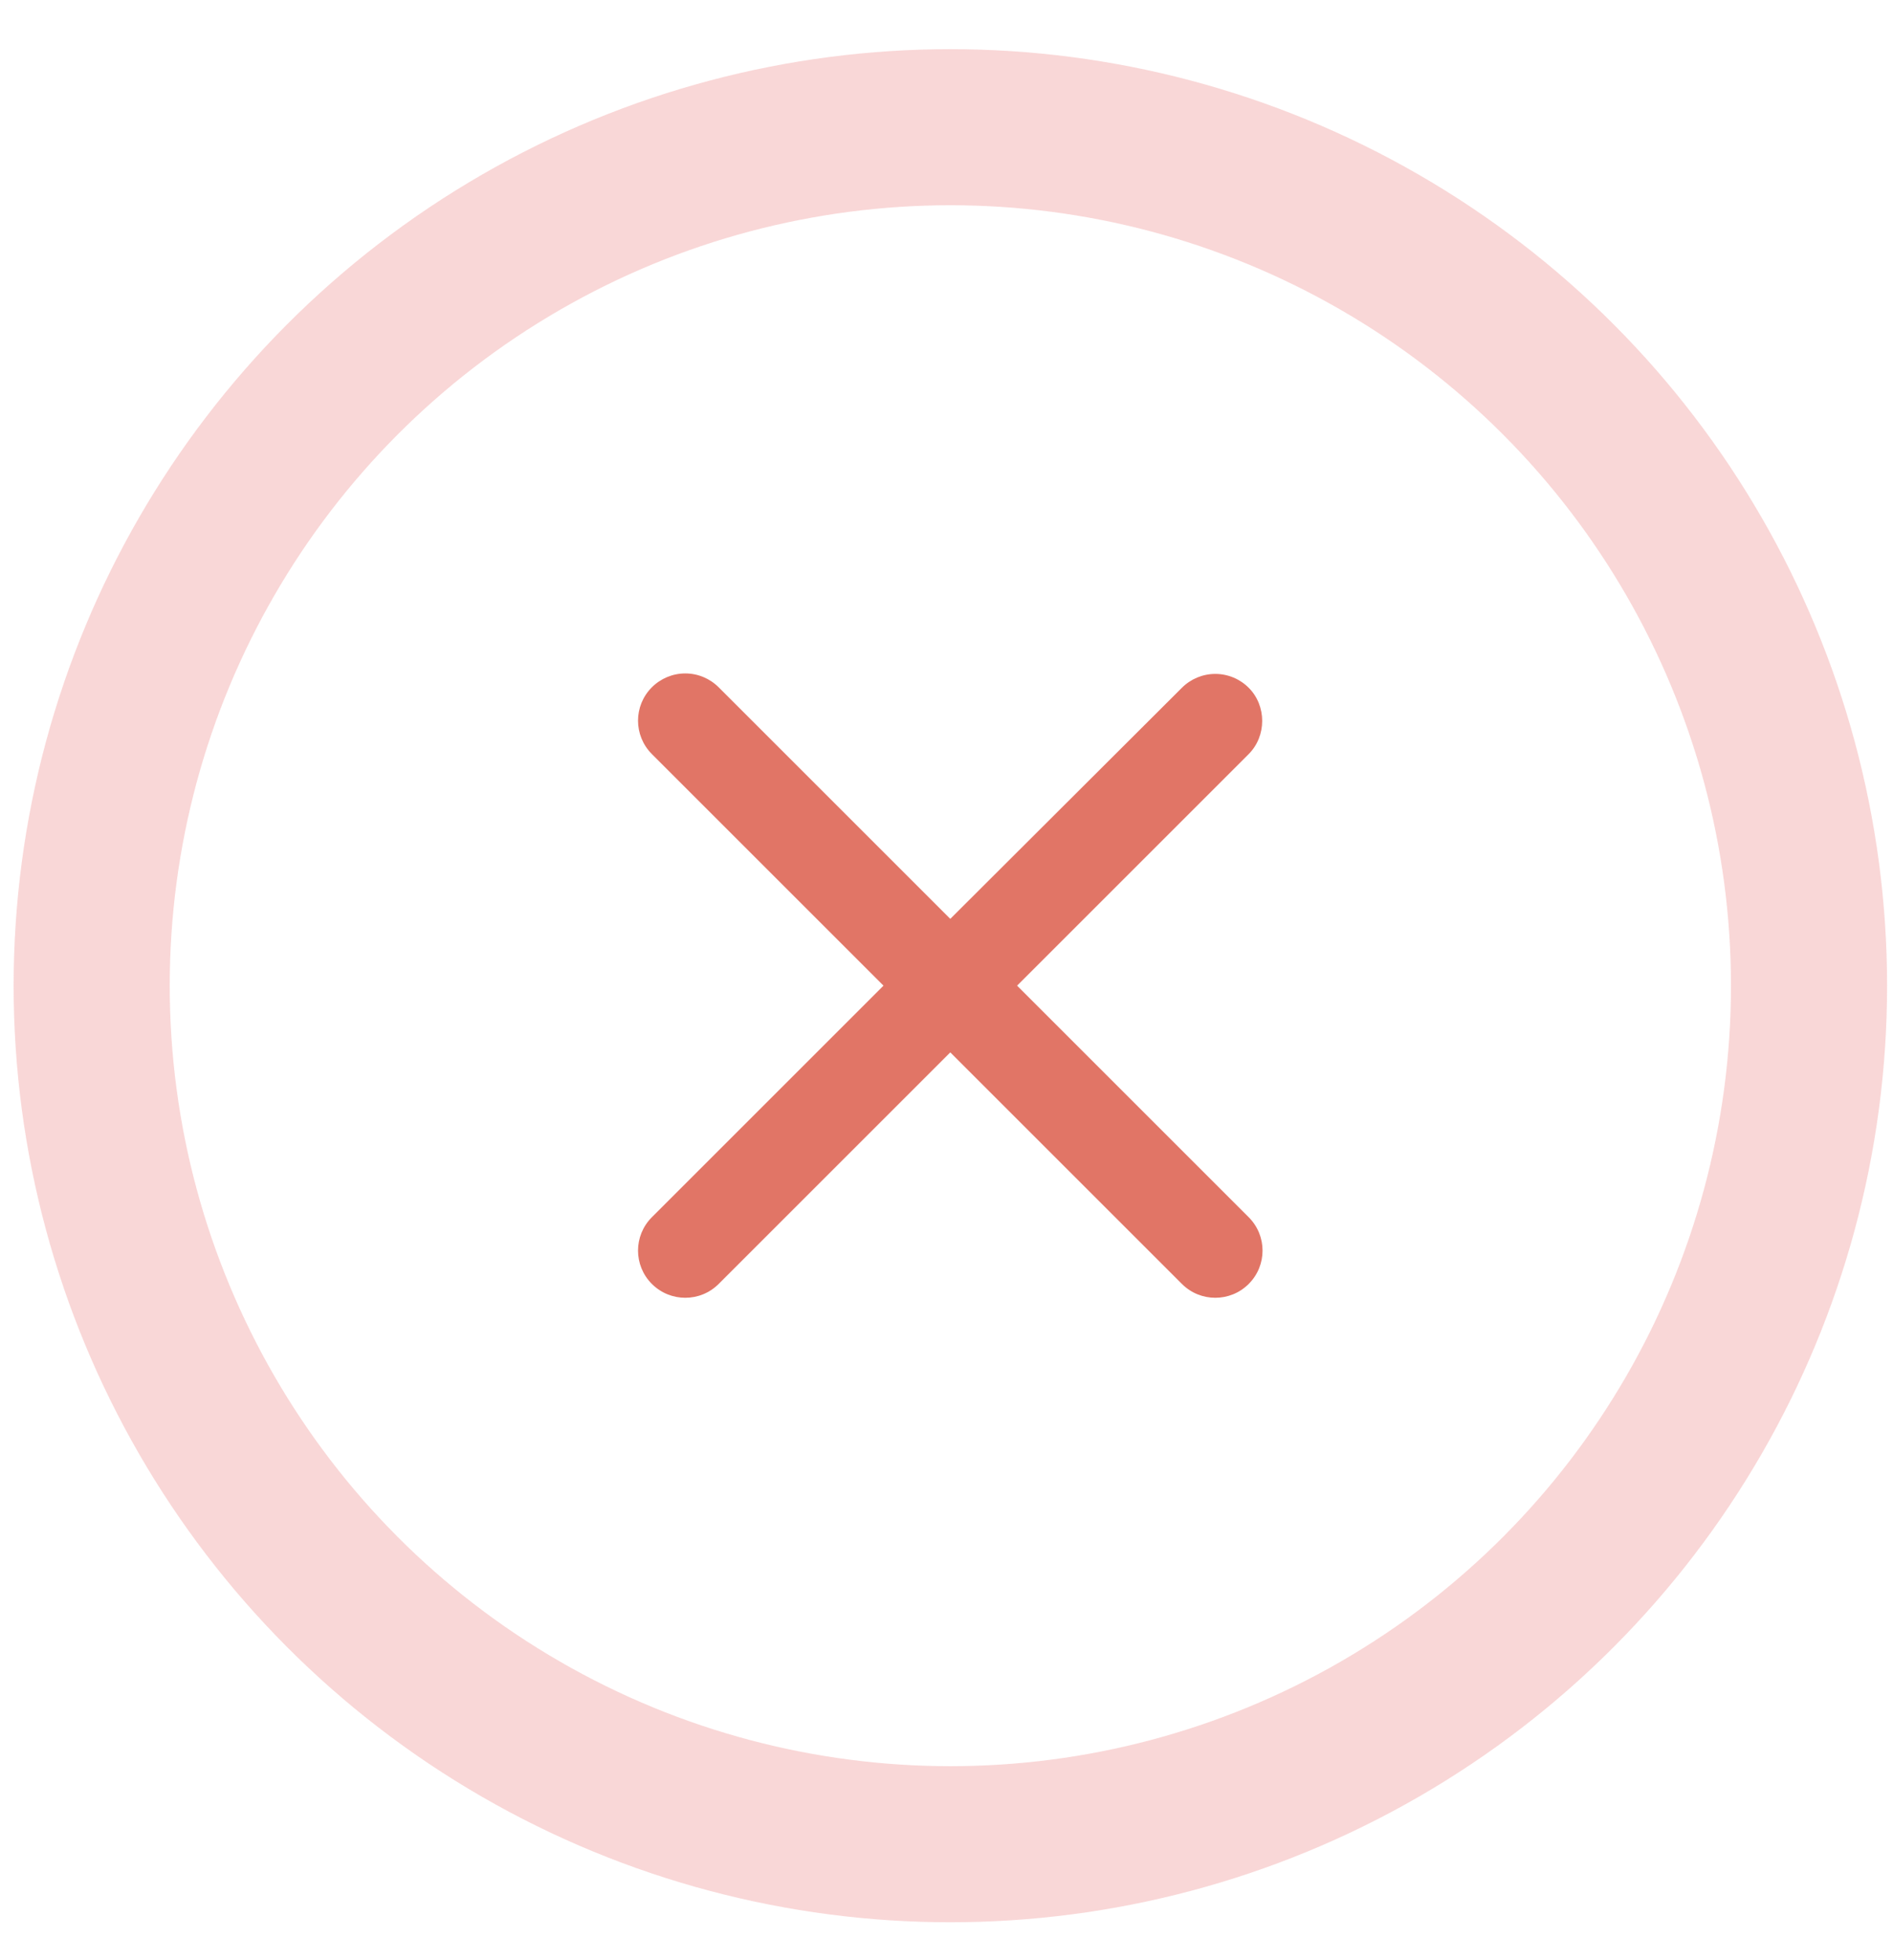 <svg width="28" height="29" viewBox="0 0 28 29" fill="none" xmlns="http://www.w3.org/2000/svg">
<rect width="28" height="29" fill="#F8F1F1"/>
<g clip-path="url(#clip0_3_0)">
<rect width="433" height="937.589" transform="translate(-285 -602)" fill="white"/>
<rect x="-285" y="-602" width="375" height="812" fill="#FFFDFD"/>
<g filter="url(#filter0_d_3_0)">
<rect x="-257.287" y="-207.105" width="377.576" height="340.627" rx="18.475" fill="white"/>
<rect x="-256.71" y="-206.528" width="376.421" height="339.472" rx="17.897" stroke="#A7B5F9" stroke-opacity="0.5" stroke-width="1.155"/>
</g>
<circle cx="14.057" cy="14.583" r="13.856" fill="white"/>
<circle cx="14.057" cy="14.583" r="12.701" stroke="#E97979" stroke-opacity="0.3" stroke-width="2.309"/>
<path fill-rule="evenodd" clip-rule="evenodd" d="M18.47 10.175C18.339 10.044 18.161 9.97 17.976 9.97C17.791 9.97 17.613 10.044 17.482 10.175L14.056 13.594L10.63 10.168C10.499 10.037 10.322 9.963 10.136 9.963C9.951 9.963 9.773 10.037 9.642 10.168C9.369 10.441 9.369 10.882 9.642 11.156L13.068 14.582L9.642 18.008C9.369 18.281 9.369 18.722 9.642 18.995C9.916 19.268 10.357 19.268 10.63 18.995L14.056 15.569L17.482 18.995C17.755 19.268 18.197 19.268 18.47 18.995C18.743 18.722 18.743 18.281 18.47 18.008L15.044 14.582L18.47 11.156C18.736 10.889 18.736 10.441 18.47 10.175Z" fill="#E17566"/>
</g>
<defs>
<filter id="filter0_d_3_0" x="-266.524" y="-214.033" width="396.051" height="359.102" filterUnits="userSpaceOnUse" color-interpolation-filters="sRGB">
<feFlood flood-opacity="0" result="BackgroundImageFix"/>
<feColorMatrix in="SourceAlpha" type="matrix" values="0 0 0 0 0 0 0 0 0 0 0 0 0 0 0 0 0 0 127 0" result="hardAlpha"/>
<feOffset dy="2.309"/>
<feGaussianBlur stdDeviation="4.619"/>
<feComposite in2="hardAlpha" operator="out"/>
<feColorMatrix type="matrix" values="0 0 0 0 0.655 0 0 0 0 0.71 0 0 0 0 0.976 0 0 0 0.33 0"/>
<feBlend mode="normal" in2="BackgroundImageFix" result="effect1_dropShadow_3_0"/>
<feBlend mode="normal" in="SourceGraphic" in2="effect1_dropShadow_3_0" result="shape"/>
</filter>
<clipPath id="clip0_3_0">
<rect width="433" height="937.589" fill="white" transform="translate(-285 -602)"/>
</clipPath>
</defs>
</svg>
